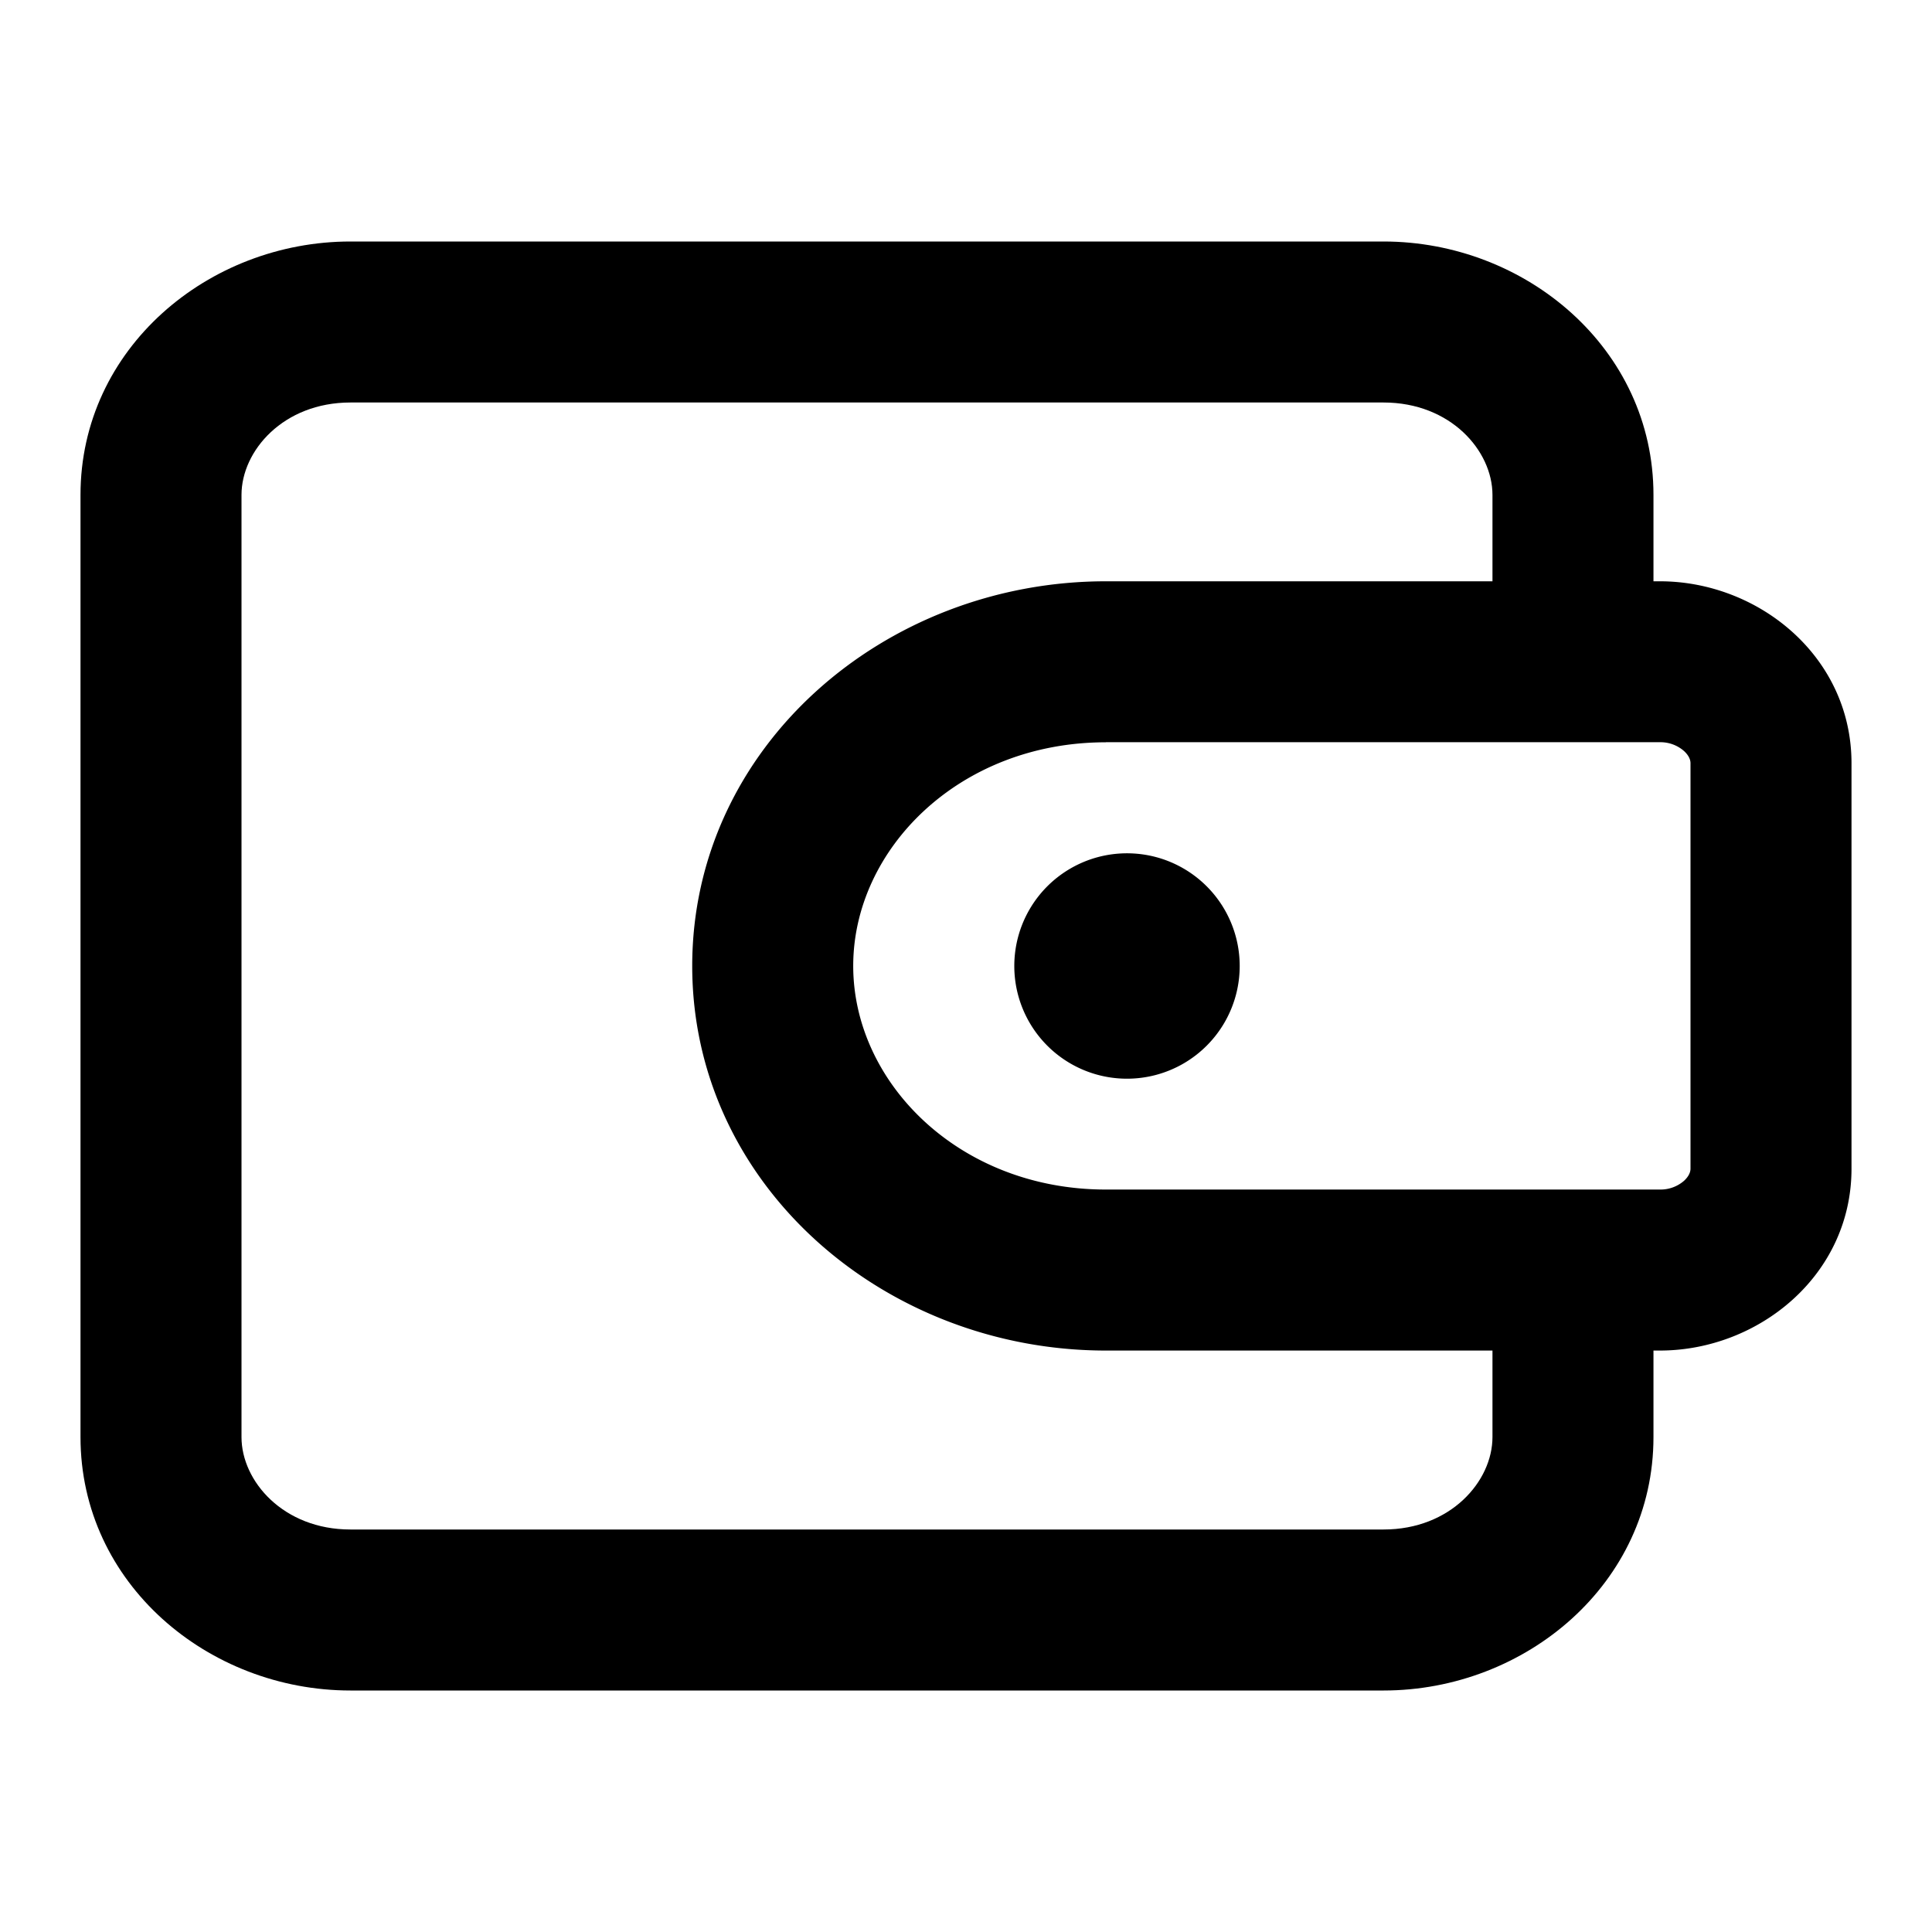 <svg fill="none" class="css-zdjh87 e1w923fb1" viewBox="0 0 24 24"><title>Wallet</title><path fill-rule="evenodd" clip-rule="evenodd" d="M8.599 12c0-2.723 2.388-4.779 5.138-4.779h6.883c1.222 0 2.38.932 2.38 2.26v5.037c0 1.327-1.158 2.259-2.38 2.259h-6.883c-2.75 0-5.138-2.055-5.138-4.778Zm5.138-2.779c-1.821 0-3.138 1.328-3.138 2.778s1.317 2.778 3.138 2.778h6.883a.445.445 0 0 0 .3-.109c.065-.06.08-.115.08-.15V9.48c0-.035-.015-.09-.08-.15a.444.444 0 0 0-.3-.11h-6.883Z" fill="currentColor"/><path fill-rule="evenodd" clip-rule="evenodd" d="M4.353 5C3.52 5 3 5.6 3 6.148v11.704C3 18.4 3.52 19 4.353 19h12.834c.834 0 1.353-.6 1.353-1.148v-2.074h2v2.074c0 1.821-1.59 3.148-3.353 3.148H4.353C2.59 21 1 19.673 1 17.852V6.148C1 4.327 2.59 3 4.353 3h12.834c1.763 0 3.353 1.327 3.353 3.148v2.074h-2V6.148C18.54 5.6 18.02 5 17.187 5H4.353Z" fill="currentColor"/><path fill-rule="evenodd" clip-rule="evenodd" d="M15.4 12a1.4 1.4 0 1 1-2.8 0 1.4 1.4 0 0 1 2.8 0Z" fill="currentColor"/></svg>